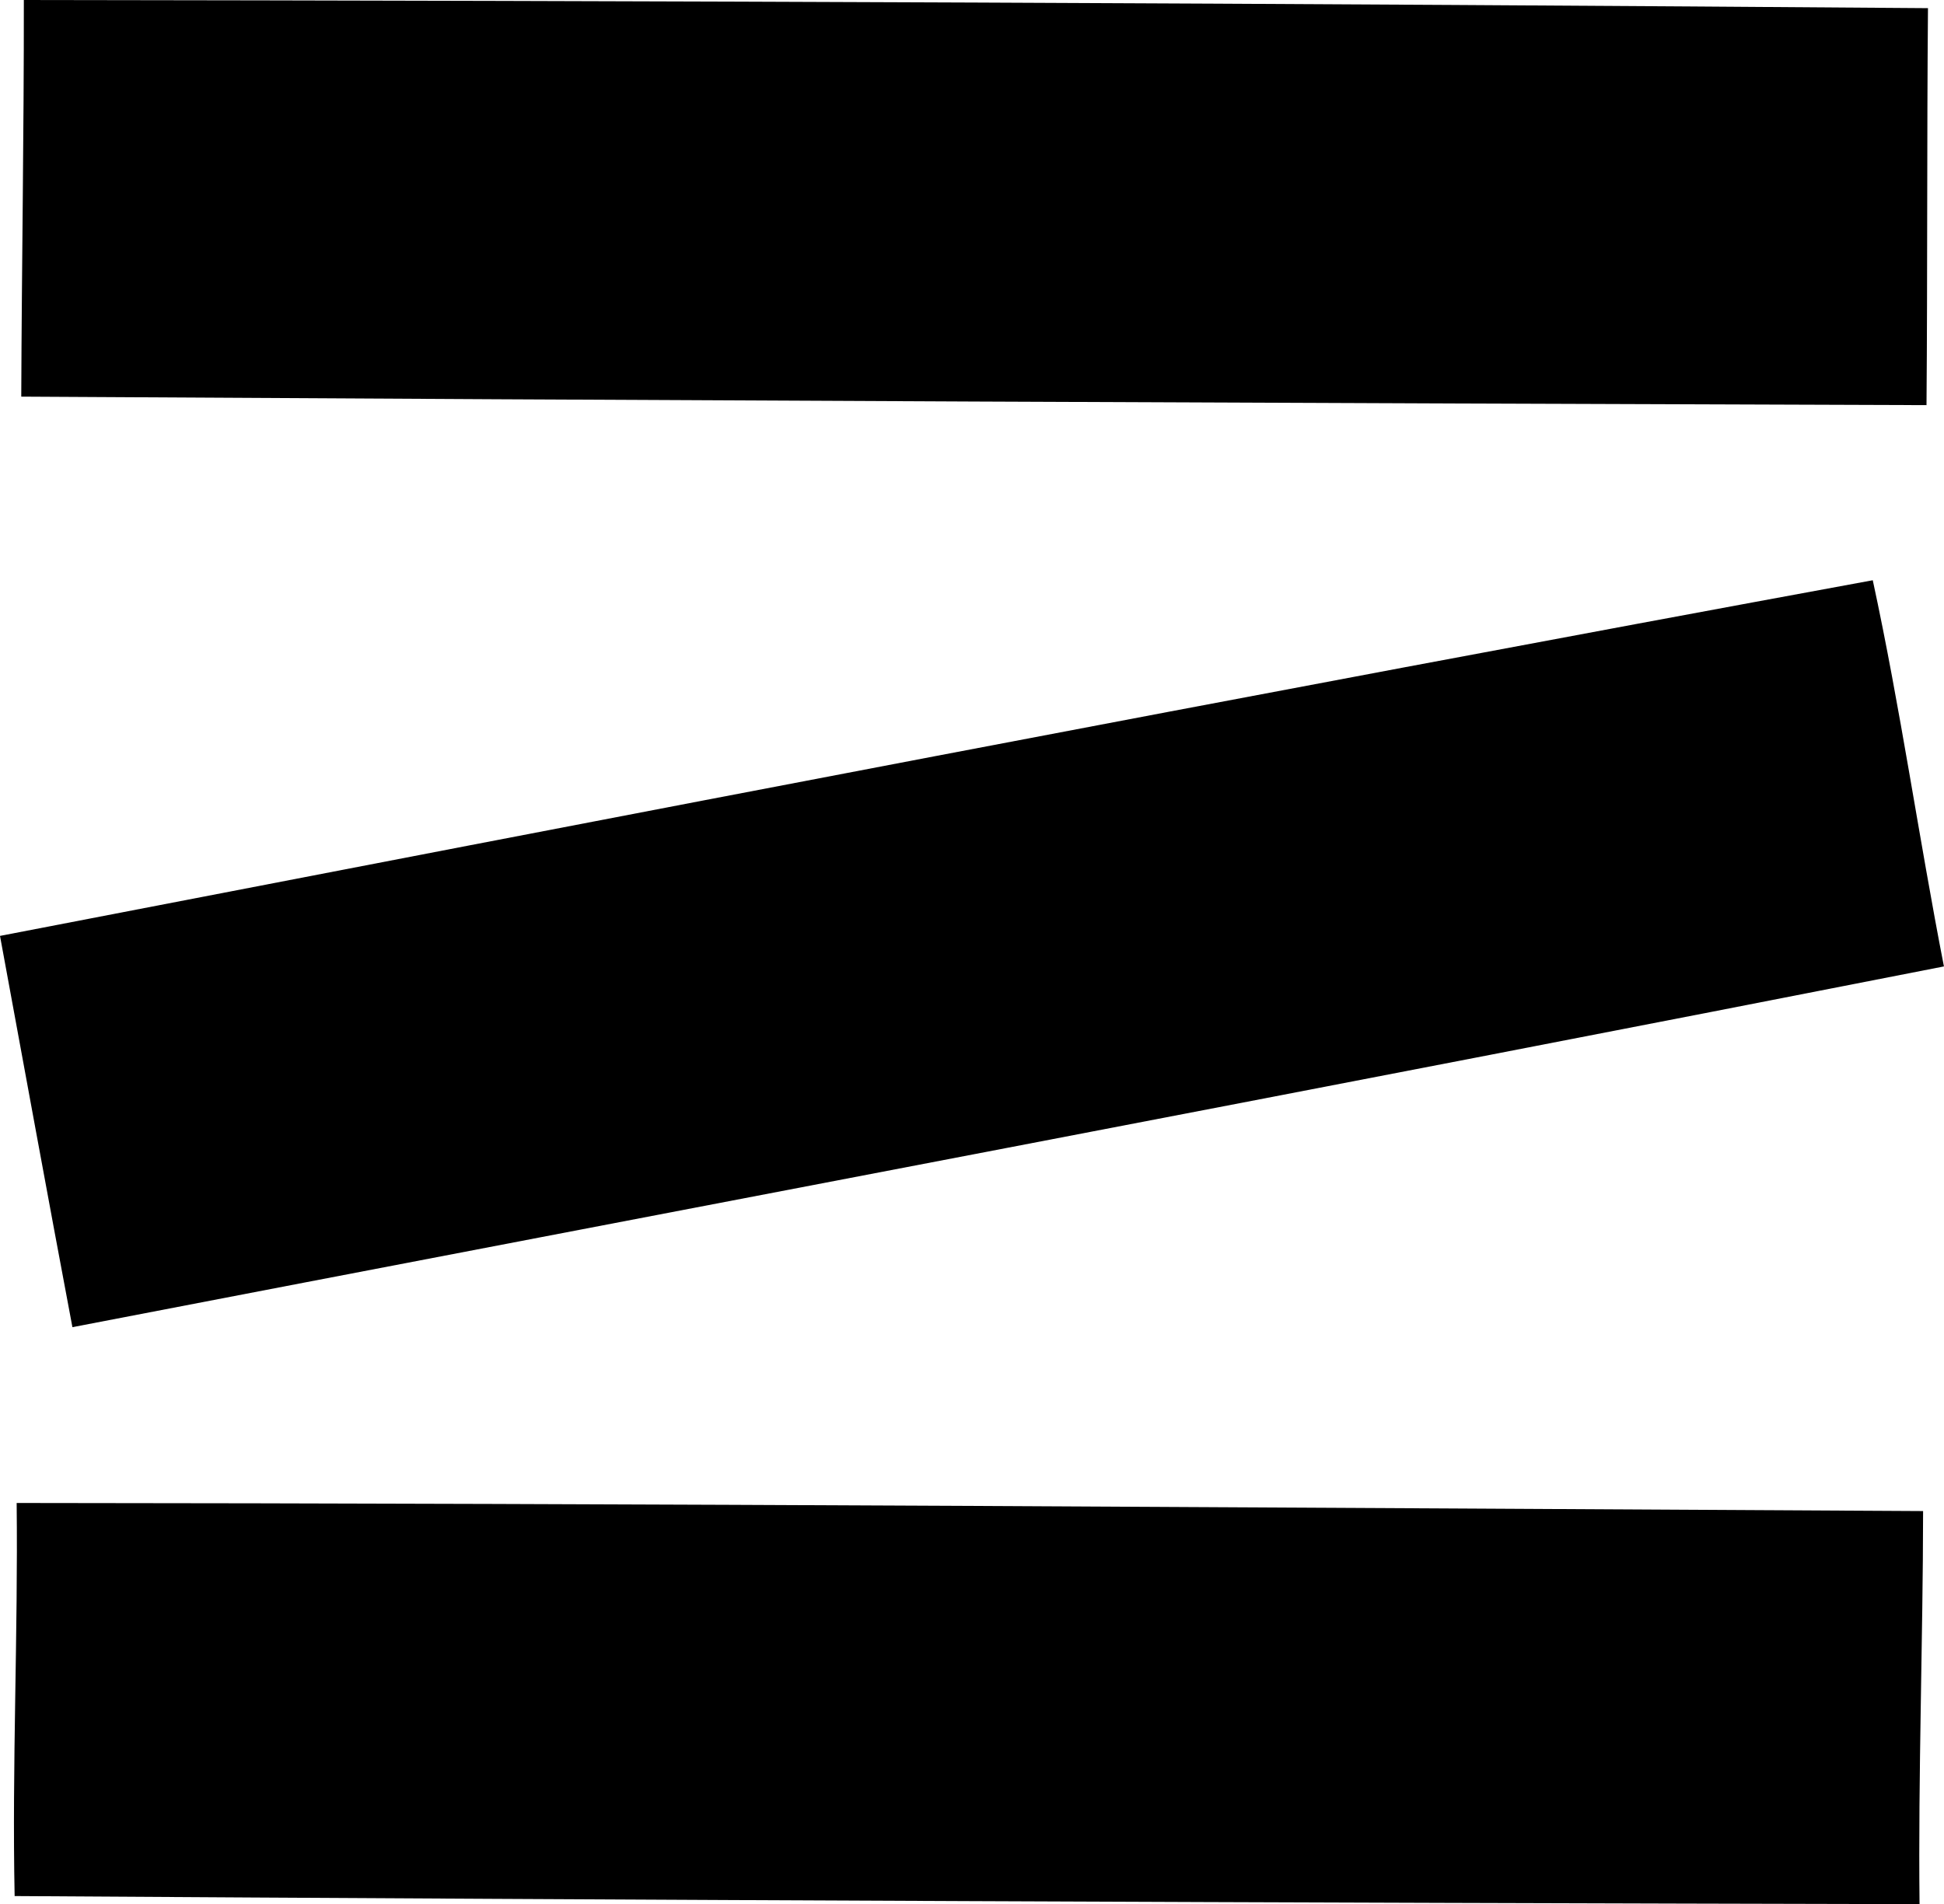 <?xml version="1.0" encoding="iso-8859-1"?>
<!-- Generator: Adobe Illustrator 21.0.2, SVG Export Plug-In . SVG Version: 6.00 Build 0)  -->
<svg version="1.1" xmlns="http://www.w3.org/2000/svg" xmlns:xlink="http://www.w3.org/1999/xlink" x="0px" y="0px"
	 viewBox="0 0 27.893 27.326" style="enable-background:new 0 0 27.893 27.326;" xml:space="preserve">
<g id="E2Designlabs">
	<path d="M0.342,0C9.45,0.011,18.557,0.048,27.663,0.117c-0.016,1.899-0.006,3.798-0.021,5.697
		C18.529,5.785,9.416,5.746,0.305,5.692C0.312,3.793,0.344,1.899,0.342,0z"/>
	<path d="M0,13.431c8.953-1.729,17.905-3.455,26.871-5.104c0.397,1.837,0.661,3.699,1.021,5.542
		c-8.944,1.757-17.901,3.452-26.853,5.177C0.686,17.175,0.345,15.303,0,13.431z"/>
	<path d="M0.239,21.569c9.118,0.006,18.236,0.068,27.354,0.116c-0.002,1.881-0.071,3.76-0.051,5.641
		C18.431,27.307,9.321,27.268,0.21,27.21C0.172,25.33,0.26,23.45,0.239,21.569z"/>
</g>
<g id="Layer_1">
</g>
</svg>
